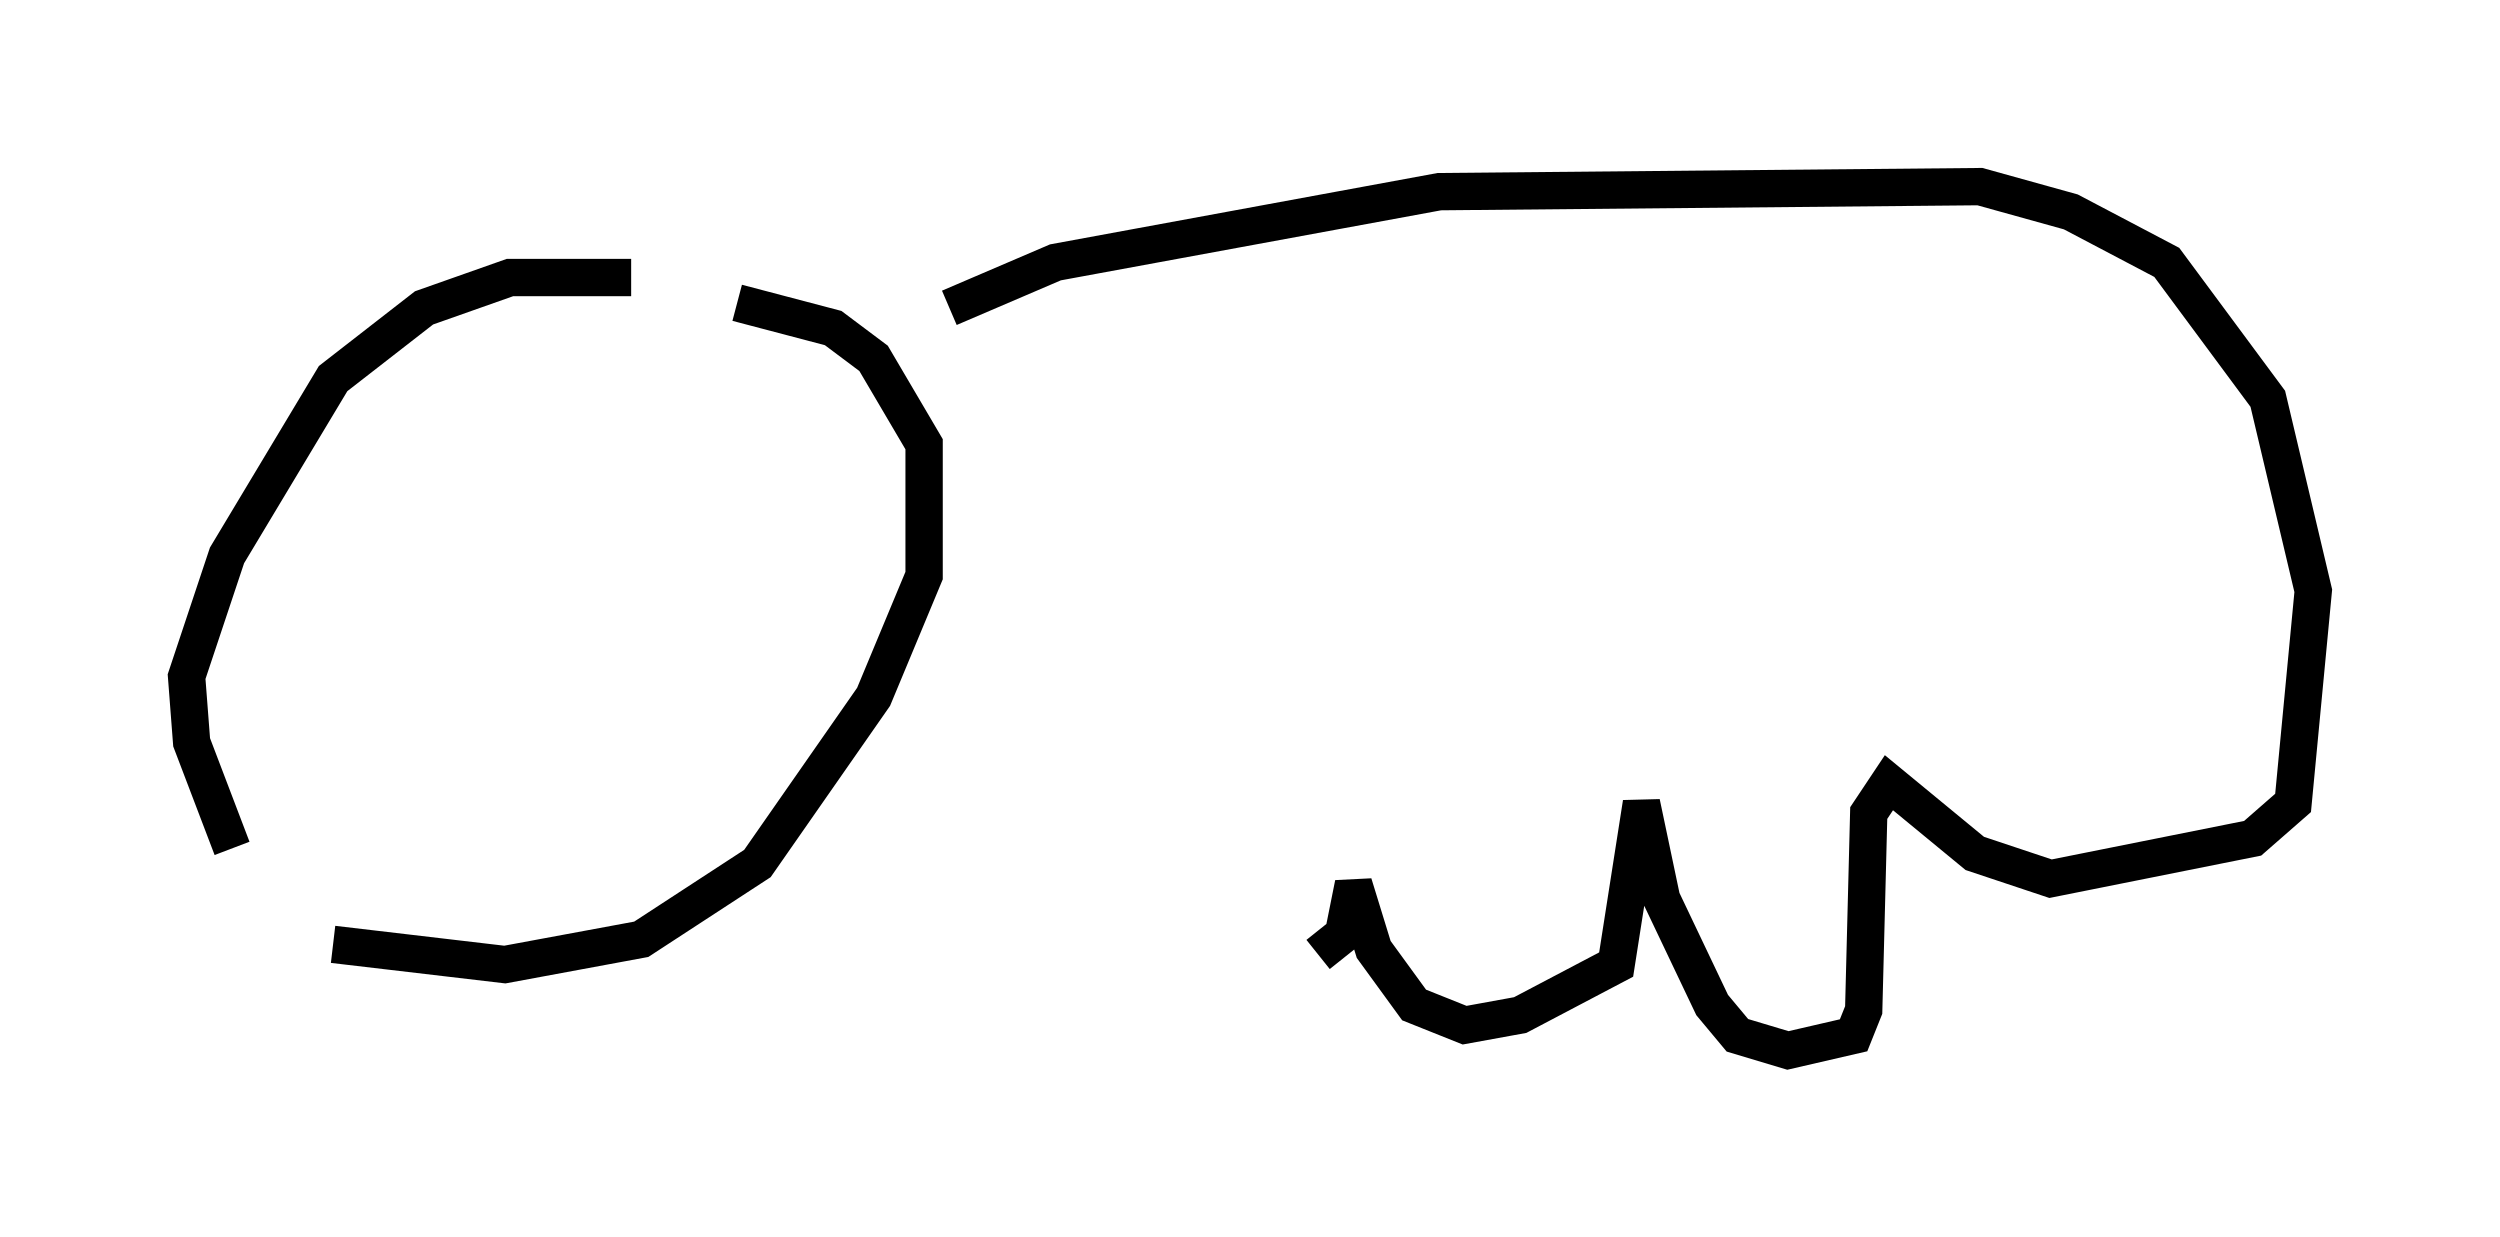 <?xml version="1.0" encoding="utf-8" ?>
<svg baseProfile="full" height="33.139" version="1.1" width="66.968" xmlns="http://www.w3.org/2000/svg" xmlns:ev="http://www.w3.org/2001/xml-events" xmlns:xlink="http://www.w3.org/1999/xlink"><defs /><rect fill="white" height="33.139" width="66.968" x="0" y="0" /><path d="M20.155, 8.518 m-3.248, -1.083 l-3.248, 0.0 -2.3, 0.812 l-2.436, 1.894 -2.842, 4.736 l-1.083, 3.248 0.135, 1.759 l1.083, 2.842 m2.706, 2.571 l4.601, 0.541 3.654, -0.677 l3.112, -2.03 3.112, -4.465 l1.353, -3.248 0.0, -3.518 l-1.353, -2.3 -1.083, -0.812 l-2.571, -0.677 m5.683, 0.135 l2.842, -1.218 10.284, -1.894 l14.479, -0.135 2.436, 0.677 l2.571, 1.353 2.706, 3.654 l1.218, 5.142 -0.541, 5.683 l-1.083, 0.947 -5.413, 1.083 l-2.03, -0.677 -2.3, -1.894 l-0.541, 0.812 -0.135, 5.277 l-0.271, 0.677 -1.759, 0.406 l-1.353, -0.406 -0.677, -0.812 l-1.353, -2.842 -0.541, -2.571 l-0.677, 4.33 -2.571, 1.353 l-1.488, 0.271 -1.353, -0.541 l-1.083, -1.488 -0.541, -1.759 l-0.271, 1.353 -0.677, 0.541 " fill="none" stroke="black" stroke-width="1" /></svg>